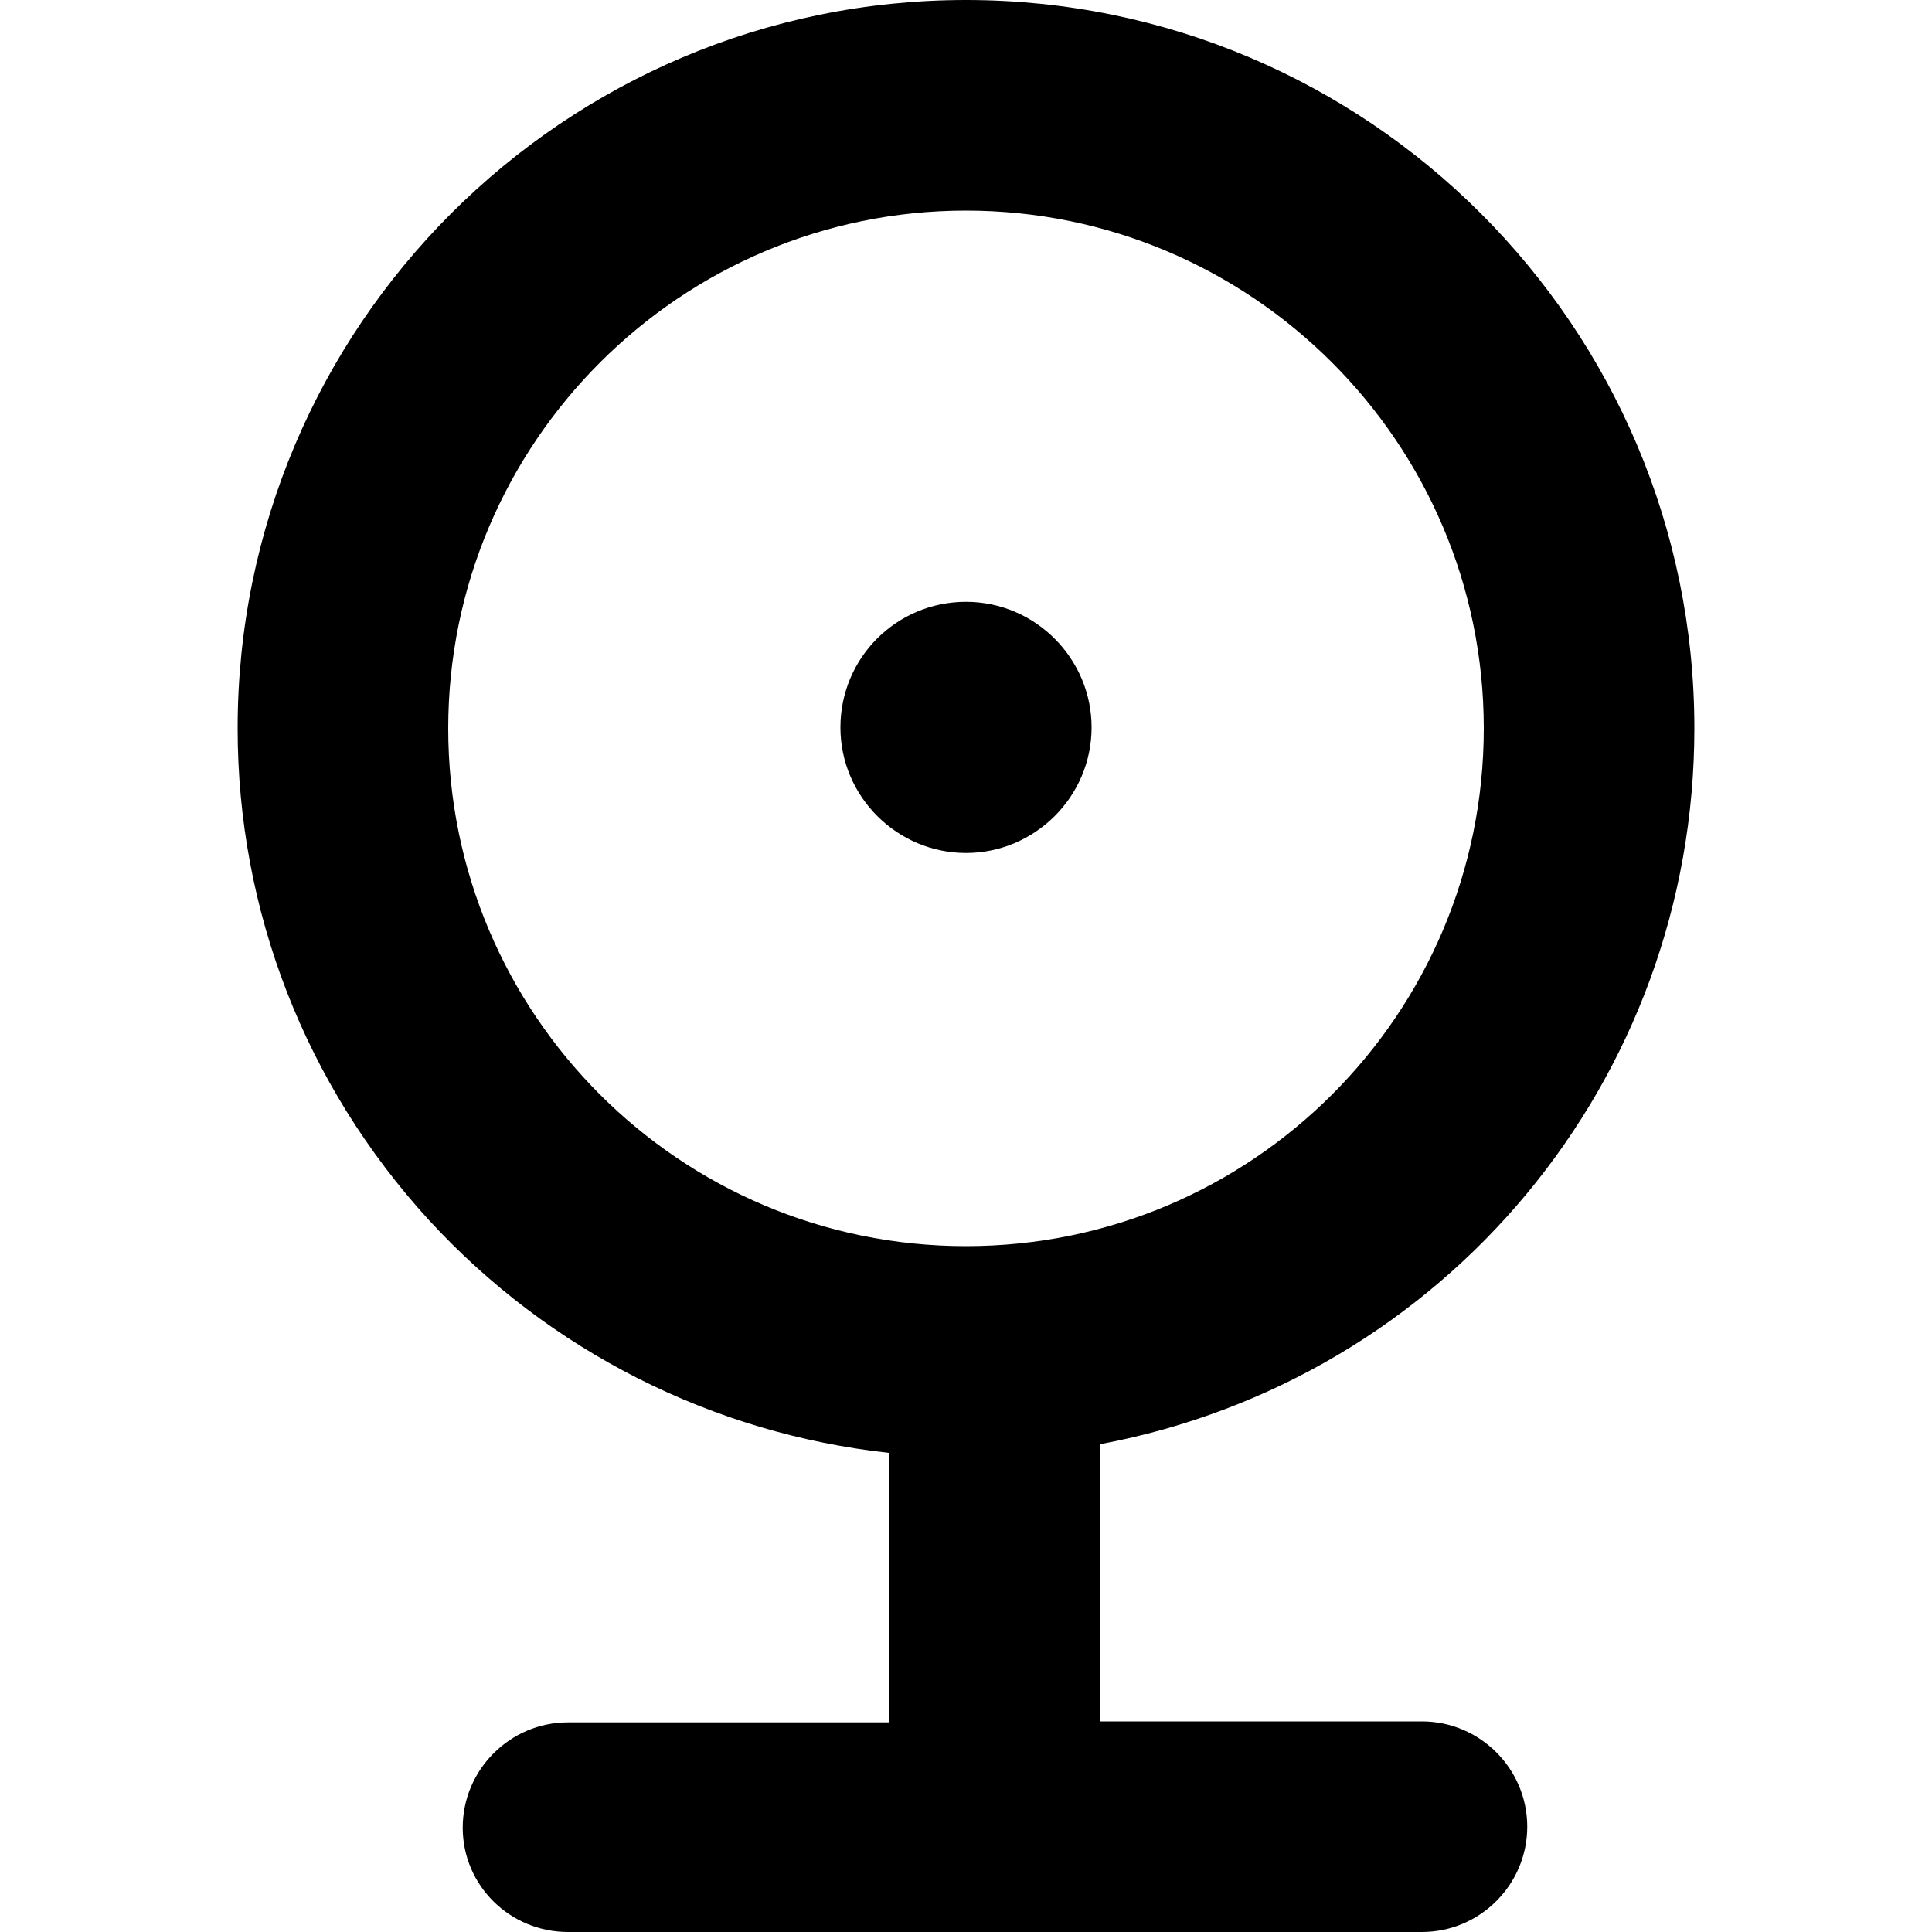 <?xml version="1.0" standalone="no"?><!DOCTYPE svg PUBLIC "-//W3C//DTD SVG 1.1//EN" "http://www.w3.org/Graphics/SVG/1.1/DTD/svg11.dtd"><svg t="1585632297042" class="icon" viewBox="0 0 1024 1024" version="1.1" xmlns="http://www.w3.org/2000/svg" p-id="8561" xmlns:xlink="http://www.w3.org/1999/xlink" width="200" height="200"><defs><style type="text/css"></style></defs><path d="M512 452.096c36.352 0 66.56-29.696 66.56-66.56 0-36.352-29.696-66.56-66.56-66.56s-66.56 29.696-66.56 66.56 30.208 66.56 66.56 66.56z" p-id="8562"></path><path d="M753.664 912.384h-170.496v-146.944c182.784-34.304 314.88-193.024 314.88-379.392C898.048 173.056 724.992 0 512 0S125.952 173.056 125.952 386.048c0 96.768 35.84 188.928 101.376 260.608 64 69.632 150.528 113.152 243.712 123.392v142.848H301.056c-30.72 0-55.808 25.088-55.808 55.808S270.336 1024 301.056 1024h452.608c30.72 0 55.808-25.088 55.808-55.808s-25.088-55.808-55.808-55.808zM512 111.616c151.04 0 274.432 122.88 274.432 274.432S663.552 660.48 512 660.48s-274.432-122.88-274.432-274.432S360.96 111.616 512 111.616z" p-id="8563"></path></svg>